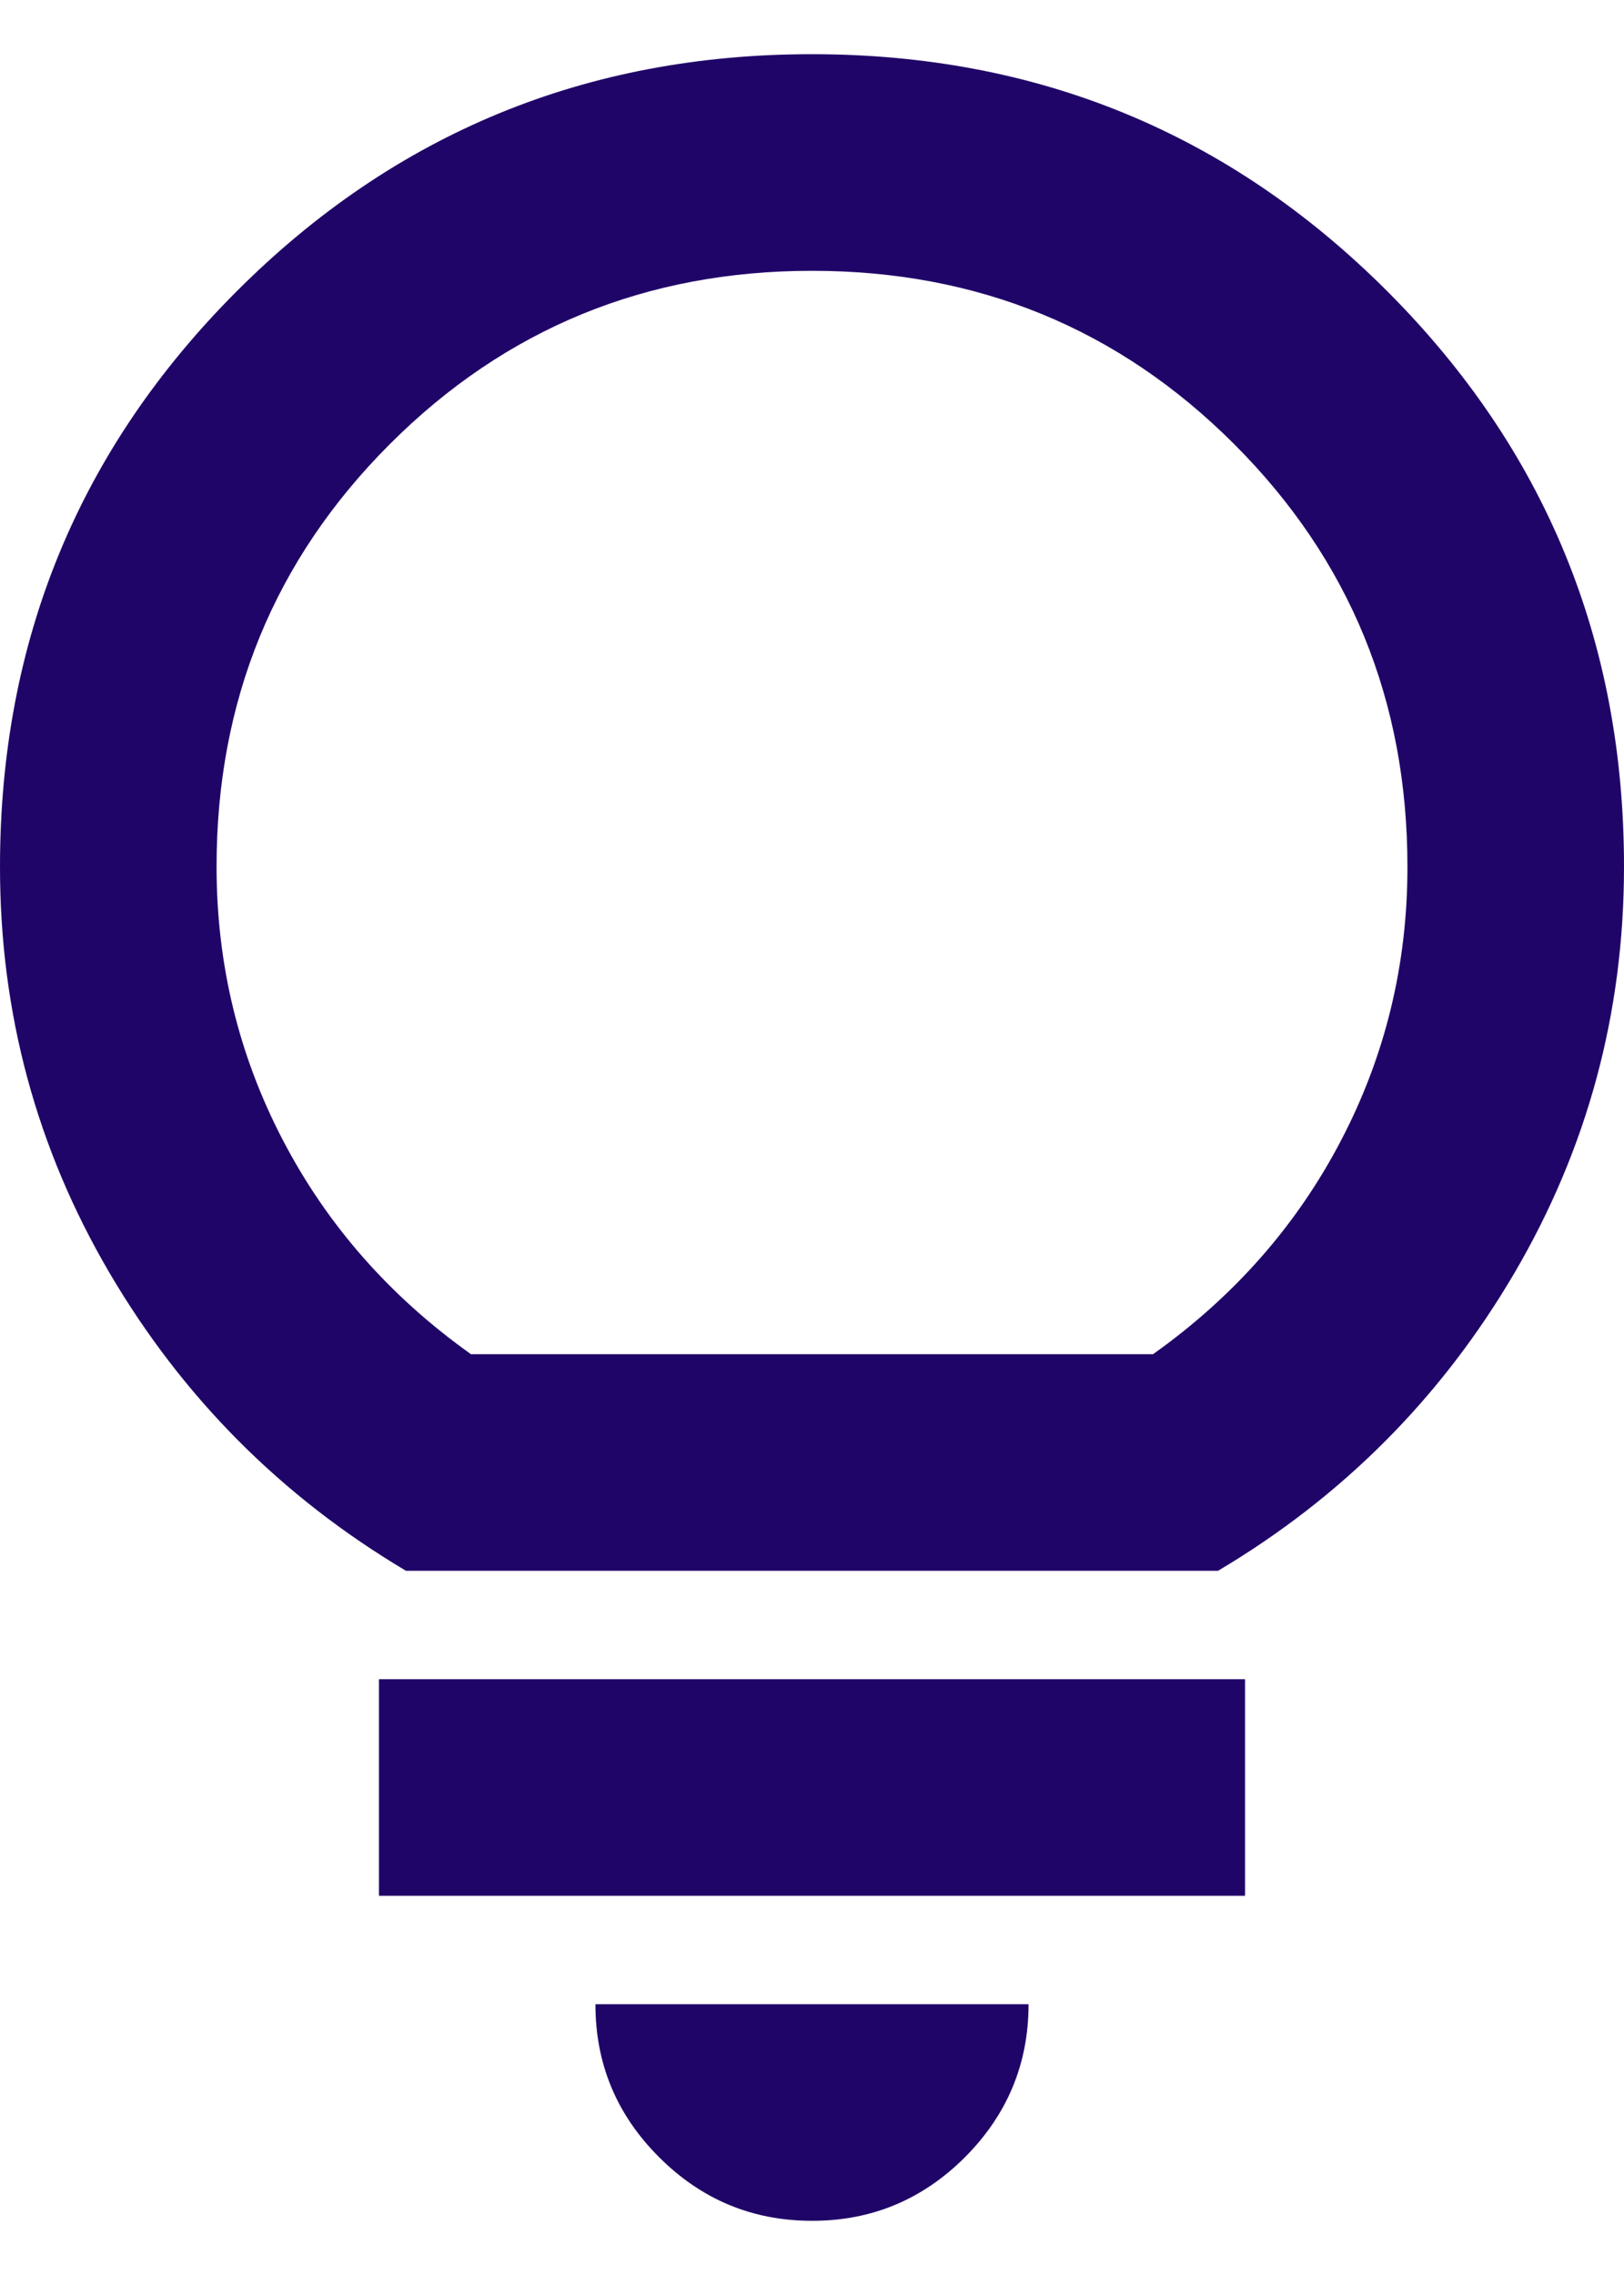 <svg width="20" height="28" viewBox="0 0 20 28" fill="none" xmlns="http://www.w3.org/2000/svg">
<path d="M10 27.333C9.267 27.333 8.639 27.072 8.116 26.549C7.593 26.027 7.332 25.399 7.333 24.667H12.667C12.667 25.4 12.405 26.028 11.883 26.551C11.36 27.073 10.732 27.334 10 27.333ZM4.667 23.333V20.667H15.333V23.333H4.667ZM5 19.333C3.467 18.422 2.25 17.2 1.349 15.667C0.449 14.133 -0.001 12.467 1.31492e-06 10.667C1.31492e-06 7.889 0.972 5.528 2.917 3.583C4.862 1.638 7.223 0.666 10 0.667C12.778 0.667 15.139 1.639 17.084 3.584C19.029 5.529 20.001 7.89 20 10.667C20 12.467 19.55 14.133 18.651 15.667C17.751 17.2 16.534 18.422 15 19.333H5ZM5.8 16.667H14.2C15.2 15.956 15.972 15.078 16.517 14.033C17.062 12.989 17.334 11.867 17.333 10.667C17.333 8.622 16.622 6.889 15.2 5.467C13.778 4.045 12.044 3.333 10 3.333C7.956 3.333 6.222 4.045 4.8 5.467C3.378 6.889 2.667 8.622 2.667 10.667C2.667 11.867 2.939 12.989 3.484 14.033C4.029 15.078 4.801 15.956 5.8 16.667Z" fill="#200568"/>
</svg>
